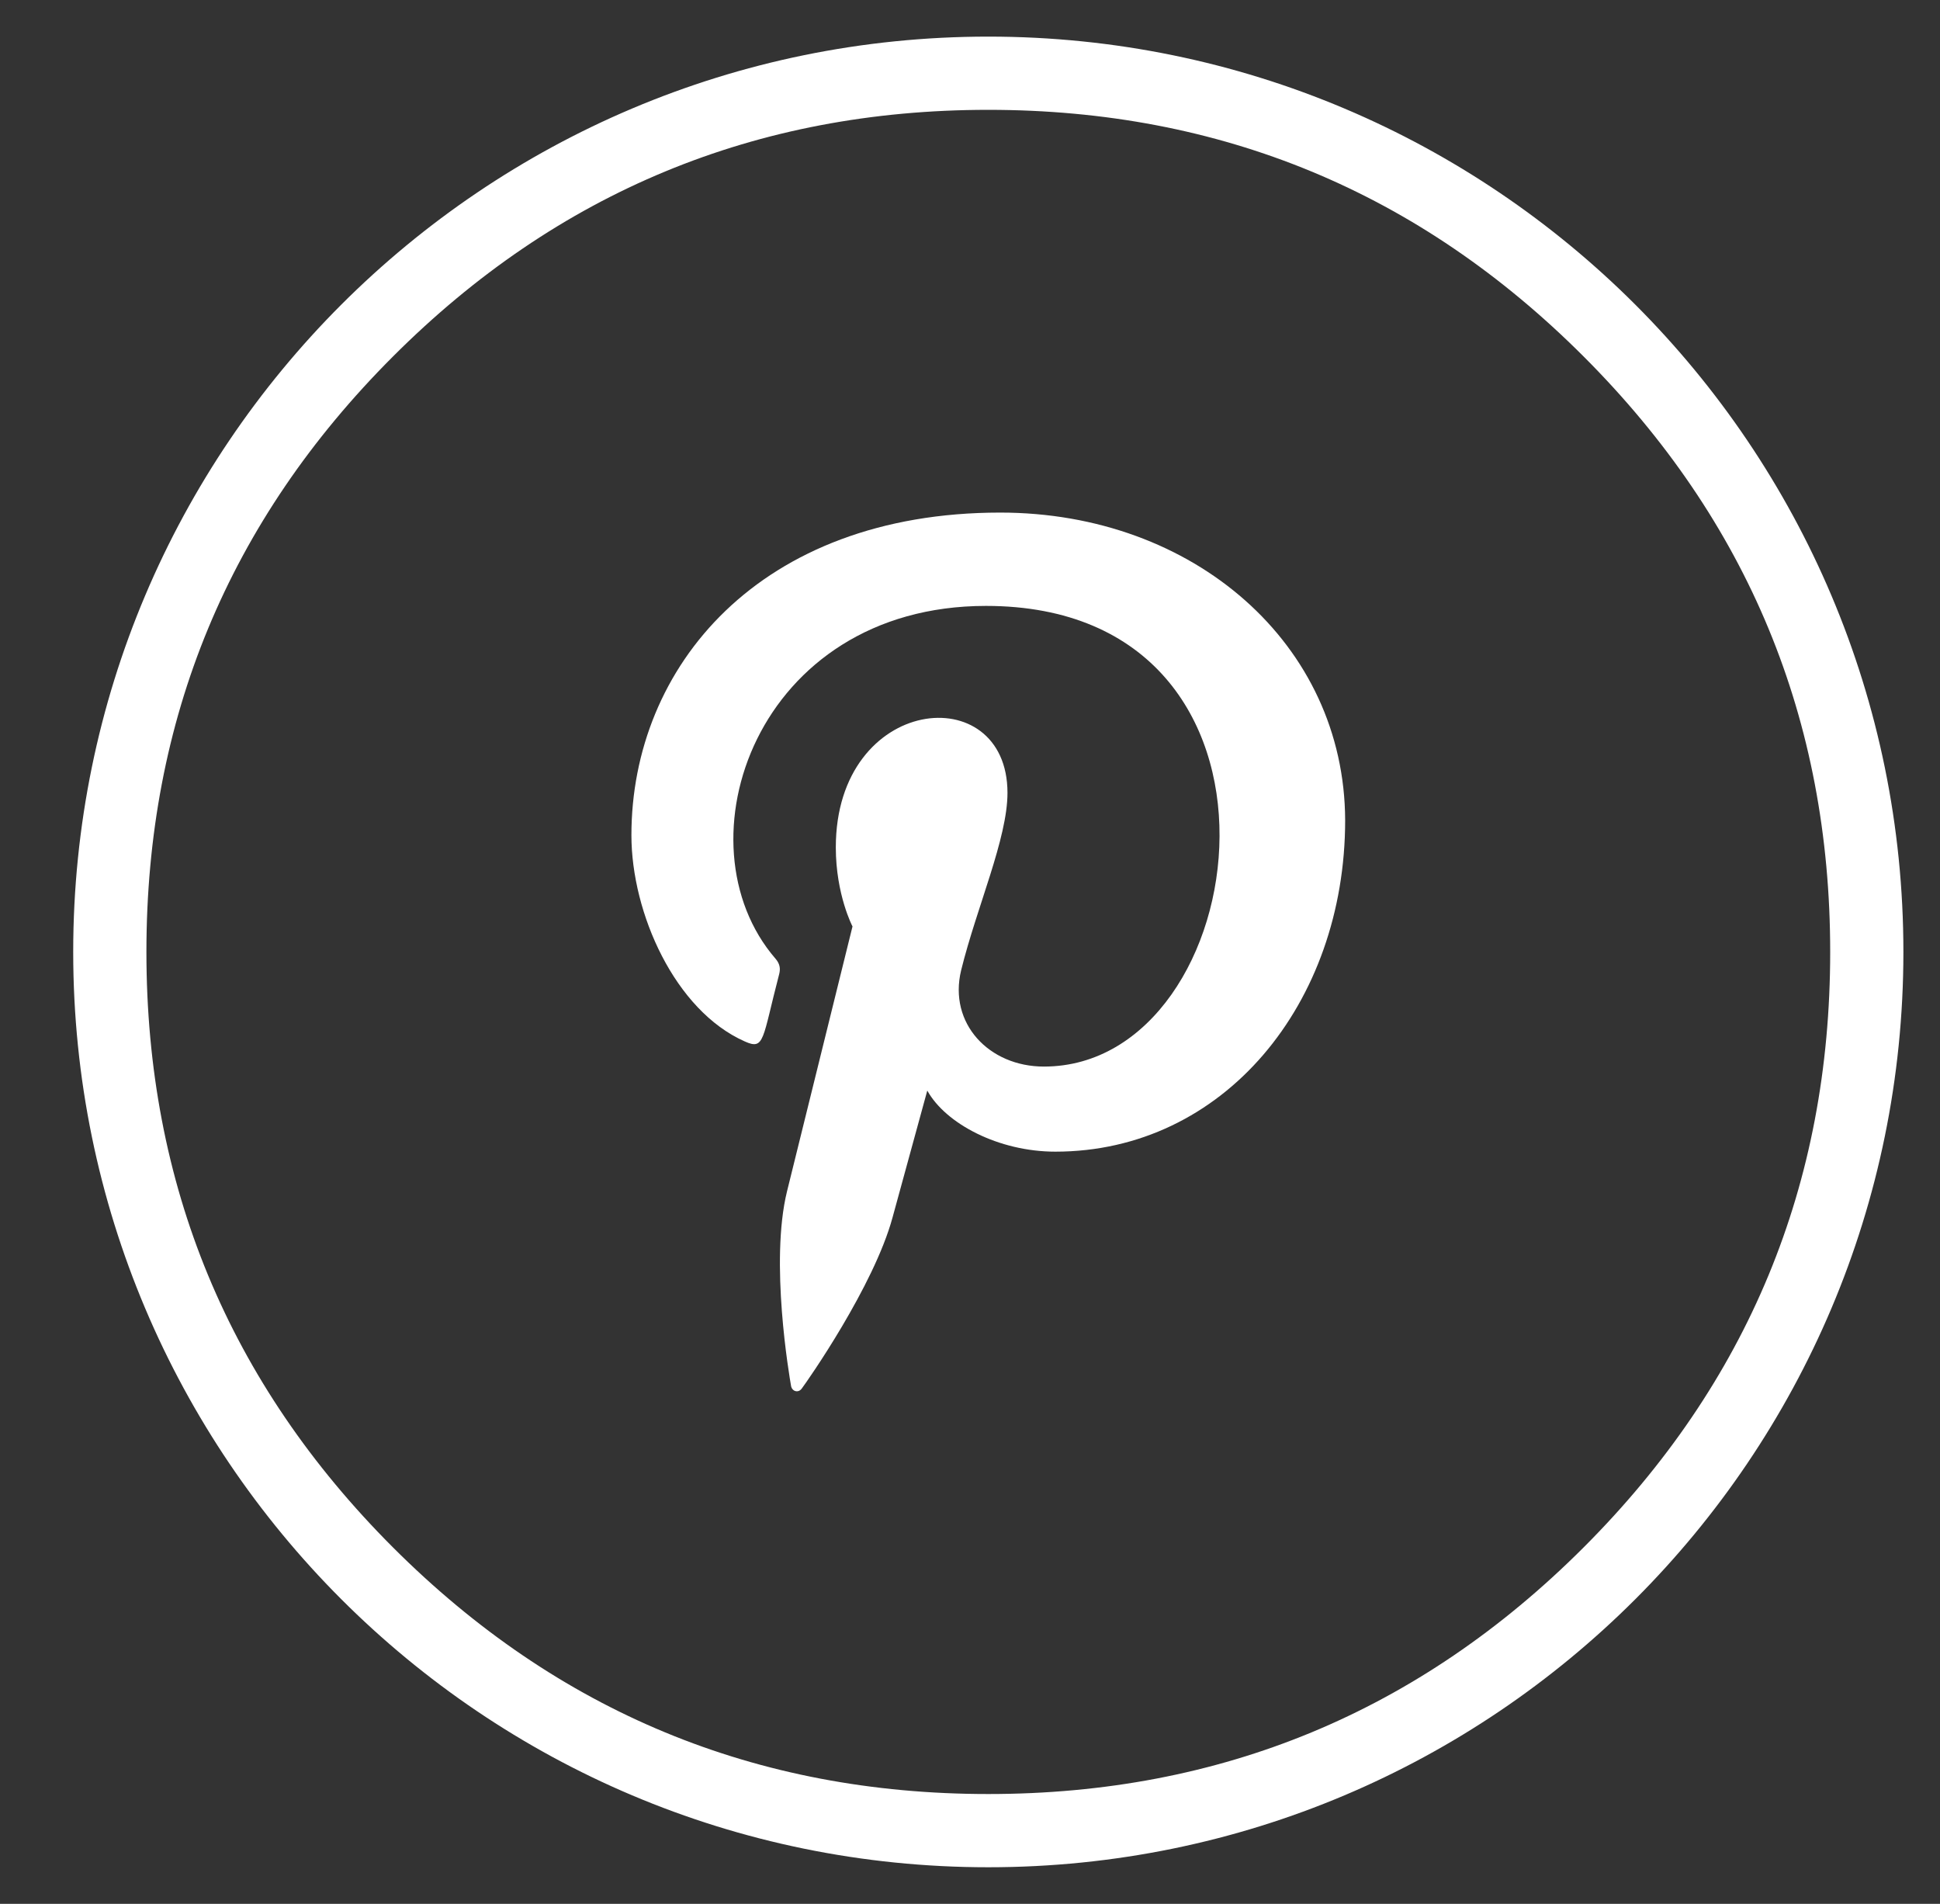 <svg width="53" height="52" viewBox="0 0 53 52" fill="none" xmlns="http://www.w3.org/2000/svg" xmlns:xlink="http://www.w3.org/1999/xlink">
	<rect x="0" y="0" width="53" height="52" fill="#333333" stroke="none"/>
	<desc>
			Created with Pixso.
	</desc>
	<defs>
		<clipPath id="clip1_10">
			<rect id="pinterest" width="24" height="24" transform="translate(15 14)" fill="white"/>
		</clipPath>
		<clipPath id="clip1_8">
			<rect id="3" width="53" height="52" fill="white"/>
		</clipPath>
	</defs>
	<g clip-path="url(#clip1_8)">
		<path id="Круг" d="M52 26C52 12.193 40.807 1 27 1C13.193 1 2 12.193 2 26C2 39.807 13.193 51 27 51C40.807 51 52 39.807 52 26ZM48.316 17.171Q50 21.237 50 26Q50 30.763 48.316 34.829Q46.632 38.895 43.264 42.264Q39.895 45.632 35.828 47.317Q31.763 49 27 49Q22.237 49 18.171 47.316Q14.105 45.632 10.736 42.264Q7.368 38.895 5.684 34.829Q4 30.763 4 26Q4 21.237 5.684 17.171Q7.368 13.105 10.736 9.737Q14.104 6.369 18.17 4.685Q22.236 3 27 3Q31.763 3 35.829 4.684Q39.895 6.368 43.264 9.737Q46.632 13.105 48.316 17.171Z" fill-rule="evenodd" fill="#FFFFFF"/>
		<g clip-path="url(#clip1_10)">
			<path id="Vector" d="M27.326 14C20.747 14.001 17.25 18.216 17.25 22.812C17.25 24.943 18.441 27.602 20.348 28.445C20.892 28.69 20.82 28.391 21.288 26.601C21.325 26.452 21.306 26.323 21.186 26.184C18.46 23.031 20.654 16.549 26.937 16.549C36.03 16.549 34.331 29.131 28.519 29.131C27.021 29.131 25.905 27.955 26.258 26.5C26.686 24.767 27.524 22.904 27.524 21.655C27.524 18.507 22.834 18.974 22.834 23.145C22.834 24.434 23.29 25.304 23.29 25.304C23.29 25.304 21.781 31.4 21.501 32.539C21.027 34.467 21.565 37.588 21.612 37.857C21.641 38.005 21.807 38.052 21.9 37.93C22.049 37.735 23.873 35.133 24.384 33.252C24.57 32.567 25.333 29.787 25.333 29.787C25.836 30.695 27.286 31.455 28.831 31.455C33.427 31.455 36.749 27.415 36.749 22.402C36.733 17.596 32.62 14 27.326 14L27.326 14Z" fill-rule="nonzero" fill="#FFFFFF"/>
		</g>
	</g>
</svg>
